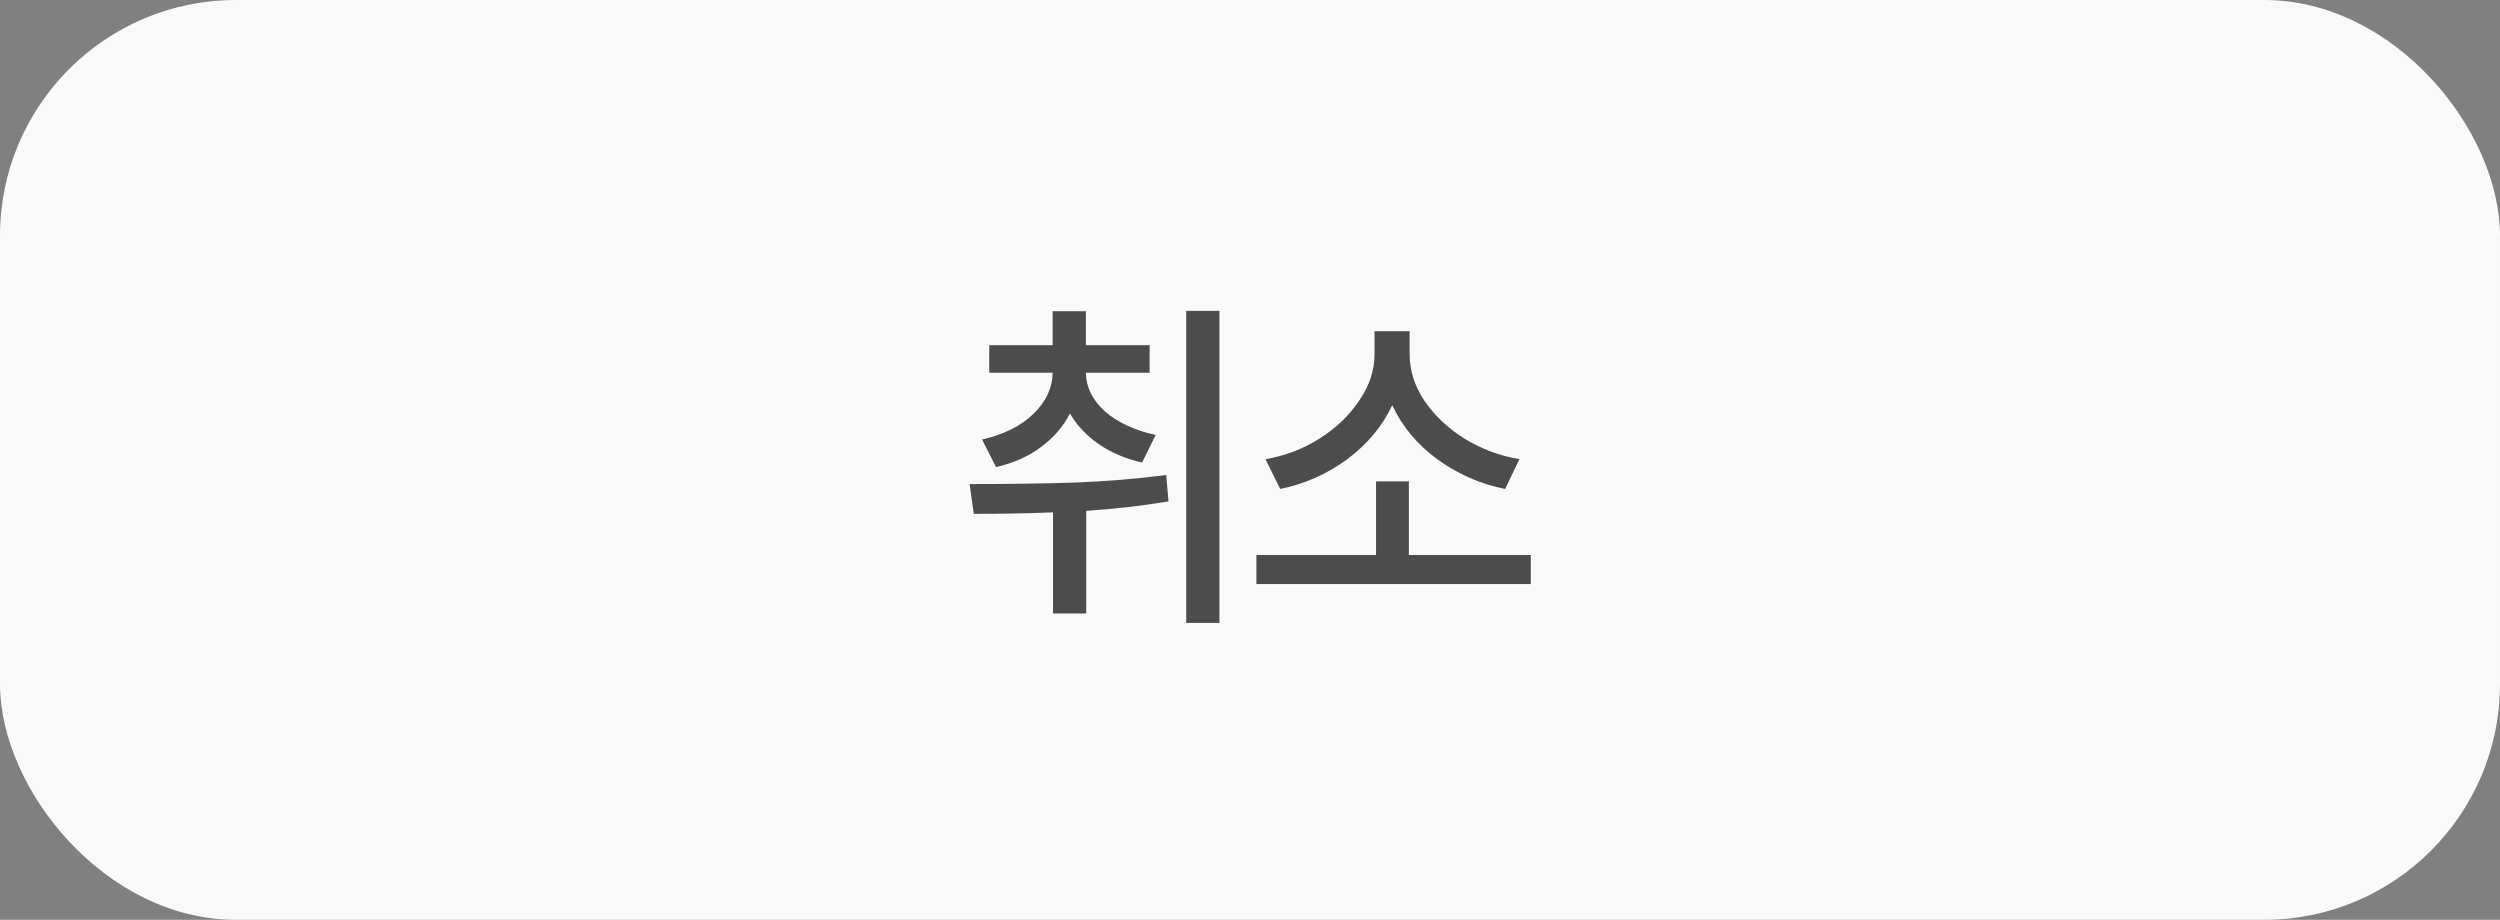 <svg width="106" height="39" viewBox="0 0 106 39" fill="none" xmlns="http://www.w3.org/2000/svg">
<rect x="0" y="0" width="106" height="39" fill="#808080" stroke="none"/>
<rect width="106" height="39" rx="10" fill="#F9F9F9"/>
<path d="M48.744 15.804H46.04C46.051 16.412 46.317 16.956 46.84 17.436C47.373 17.905 48.093 18.241 49 18.444L48.424 19.612C47.72 19.452 47.107 19.191 46.584 18.828C46.061 18.465 45.656 18.033 45.368 17.532C45.08 18.087 44.669 18.561 44.136 18.956C43.613 19.351 42.979 19.633 42.232 19.804L41.64 18.636C42.568 18.423 43.293 18.06 43.816 17.548C44.349 17.036 44.621 16.455 44.632 15.804H41.944V14.636H44.632V13.196H46.04V14.636H48.744V15.804ZM51.704 26.412H50.296V13.18H51.704V26.412ZM41.112 20.524C42.755 20.524 44.248 20.503 45.592 20.46C46.936 20.407 48.221 20.3 49.448 20.14L49.544 21.26C48.467 21.441 47.304 21.575 46.056 21.66V26.012H44.648V21.724C43.581 21.767 42.461 21.788 41.288 21.788L41.112 20.524ZM64.904 24.764H53.272V23.532H58.344V20.412H59.736V23.532H64.904V24.764ZM59.768 15.02C59.768 15.703 59.976 16.359 60.392 16.988C60.819 17.617 61.389 18.156 62.104 18.604C62.819 19.041 63.592 19.329 64.424 19.468L63.816 20.732C62.76 20.519 61.8 20.097 60.936 19.468C60.083 18.839 59.448 18.076 59.032 17.18C58.616 18.065 57.981 18.828 57.128 19.468C56.275 20.097 55.325 20.519 54.28 20.732L53.656 19.468C54.488 19.329 55.256 19.036 55.96 18.588C56.664 18.14 57.224 17.601 57.64 16.972C58.067 16.343 58.28 15.692 58.28 15.02V14.044H59.768V15.02Z" fill="#4C4C4C"/>
</svg>
